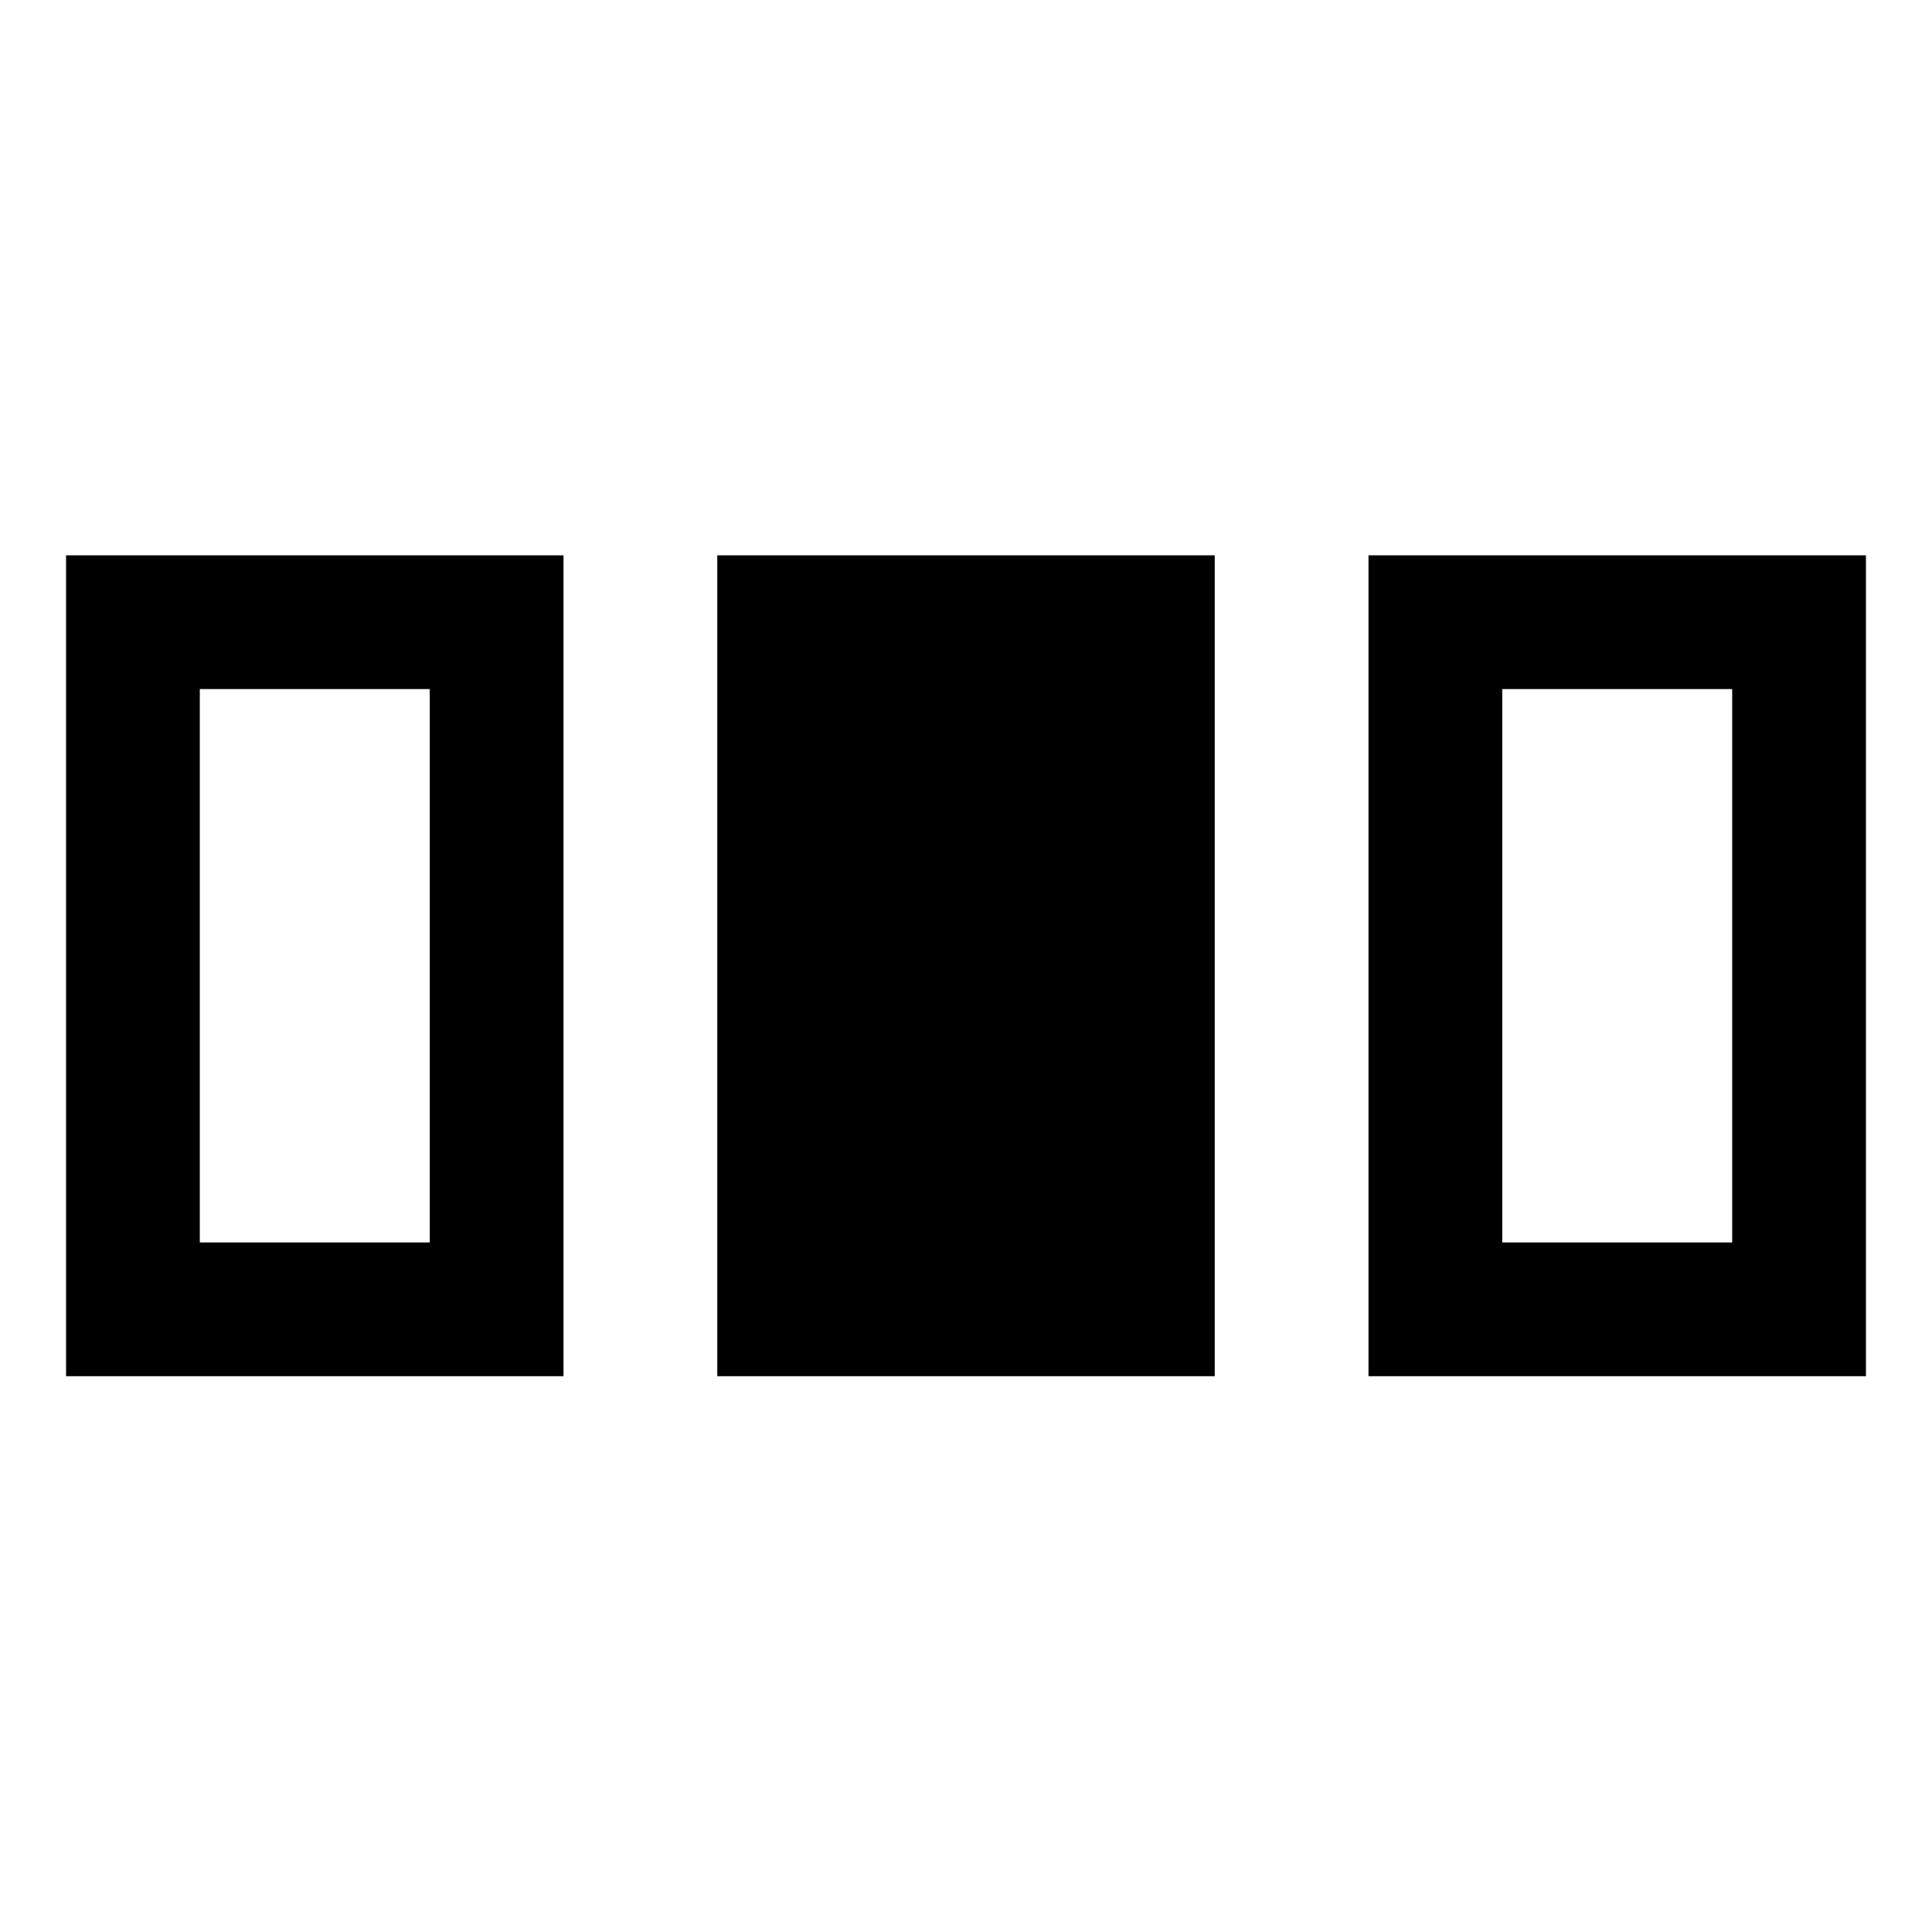 <svg xmlns="http://www.w3.org/2000/svg" width="48" height="48" viewBox="0 -960 960 960"><path d="M32.826-276.174v-407.891H280v407.891H32.826Zm323.587 0v-407.891h247.174v407.891H356.413Zm323.587 0v-407.891h247.174v407.891H680ZM99.283-342.63h114.26v-274.979H99.283v274.979Zm647.174 0h114.26v-274.979h-114.26v274.979Z"/></svg>